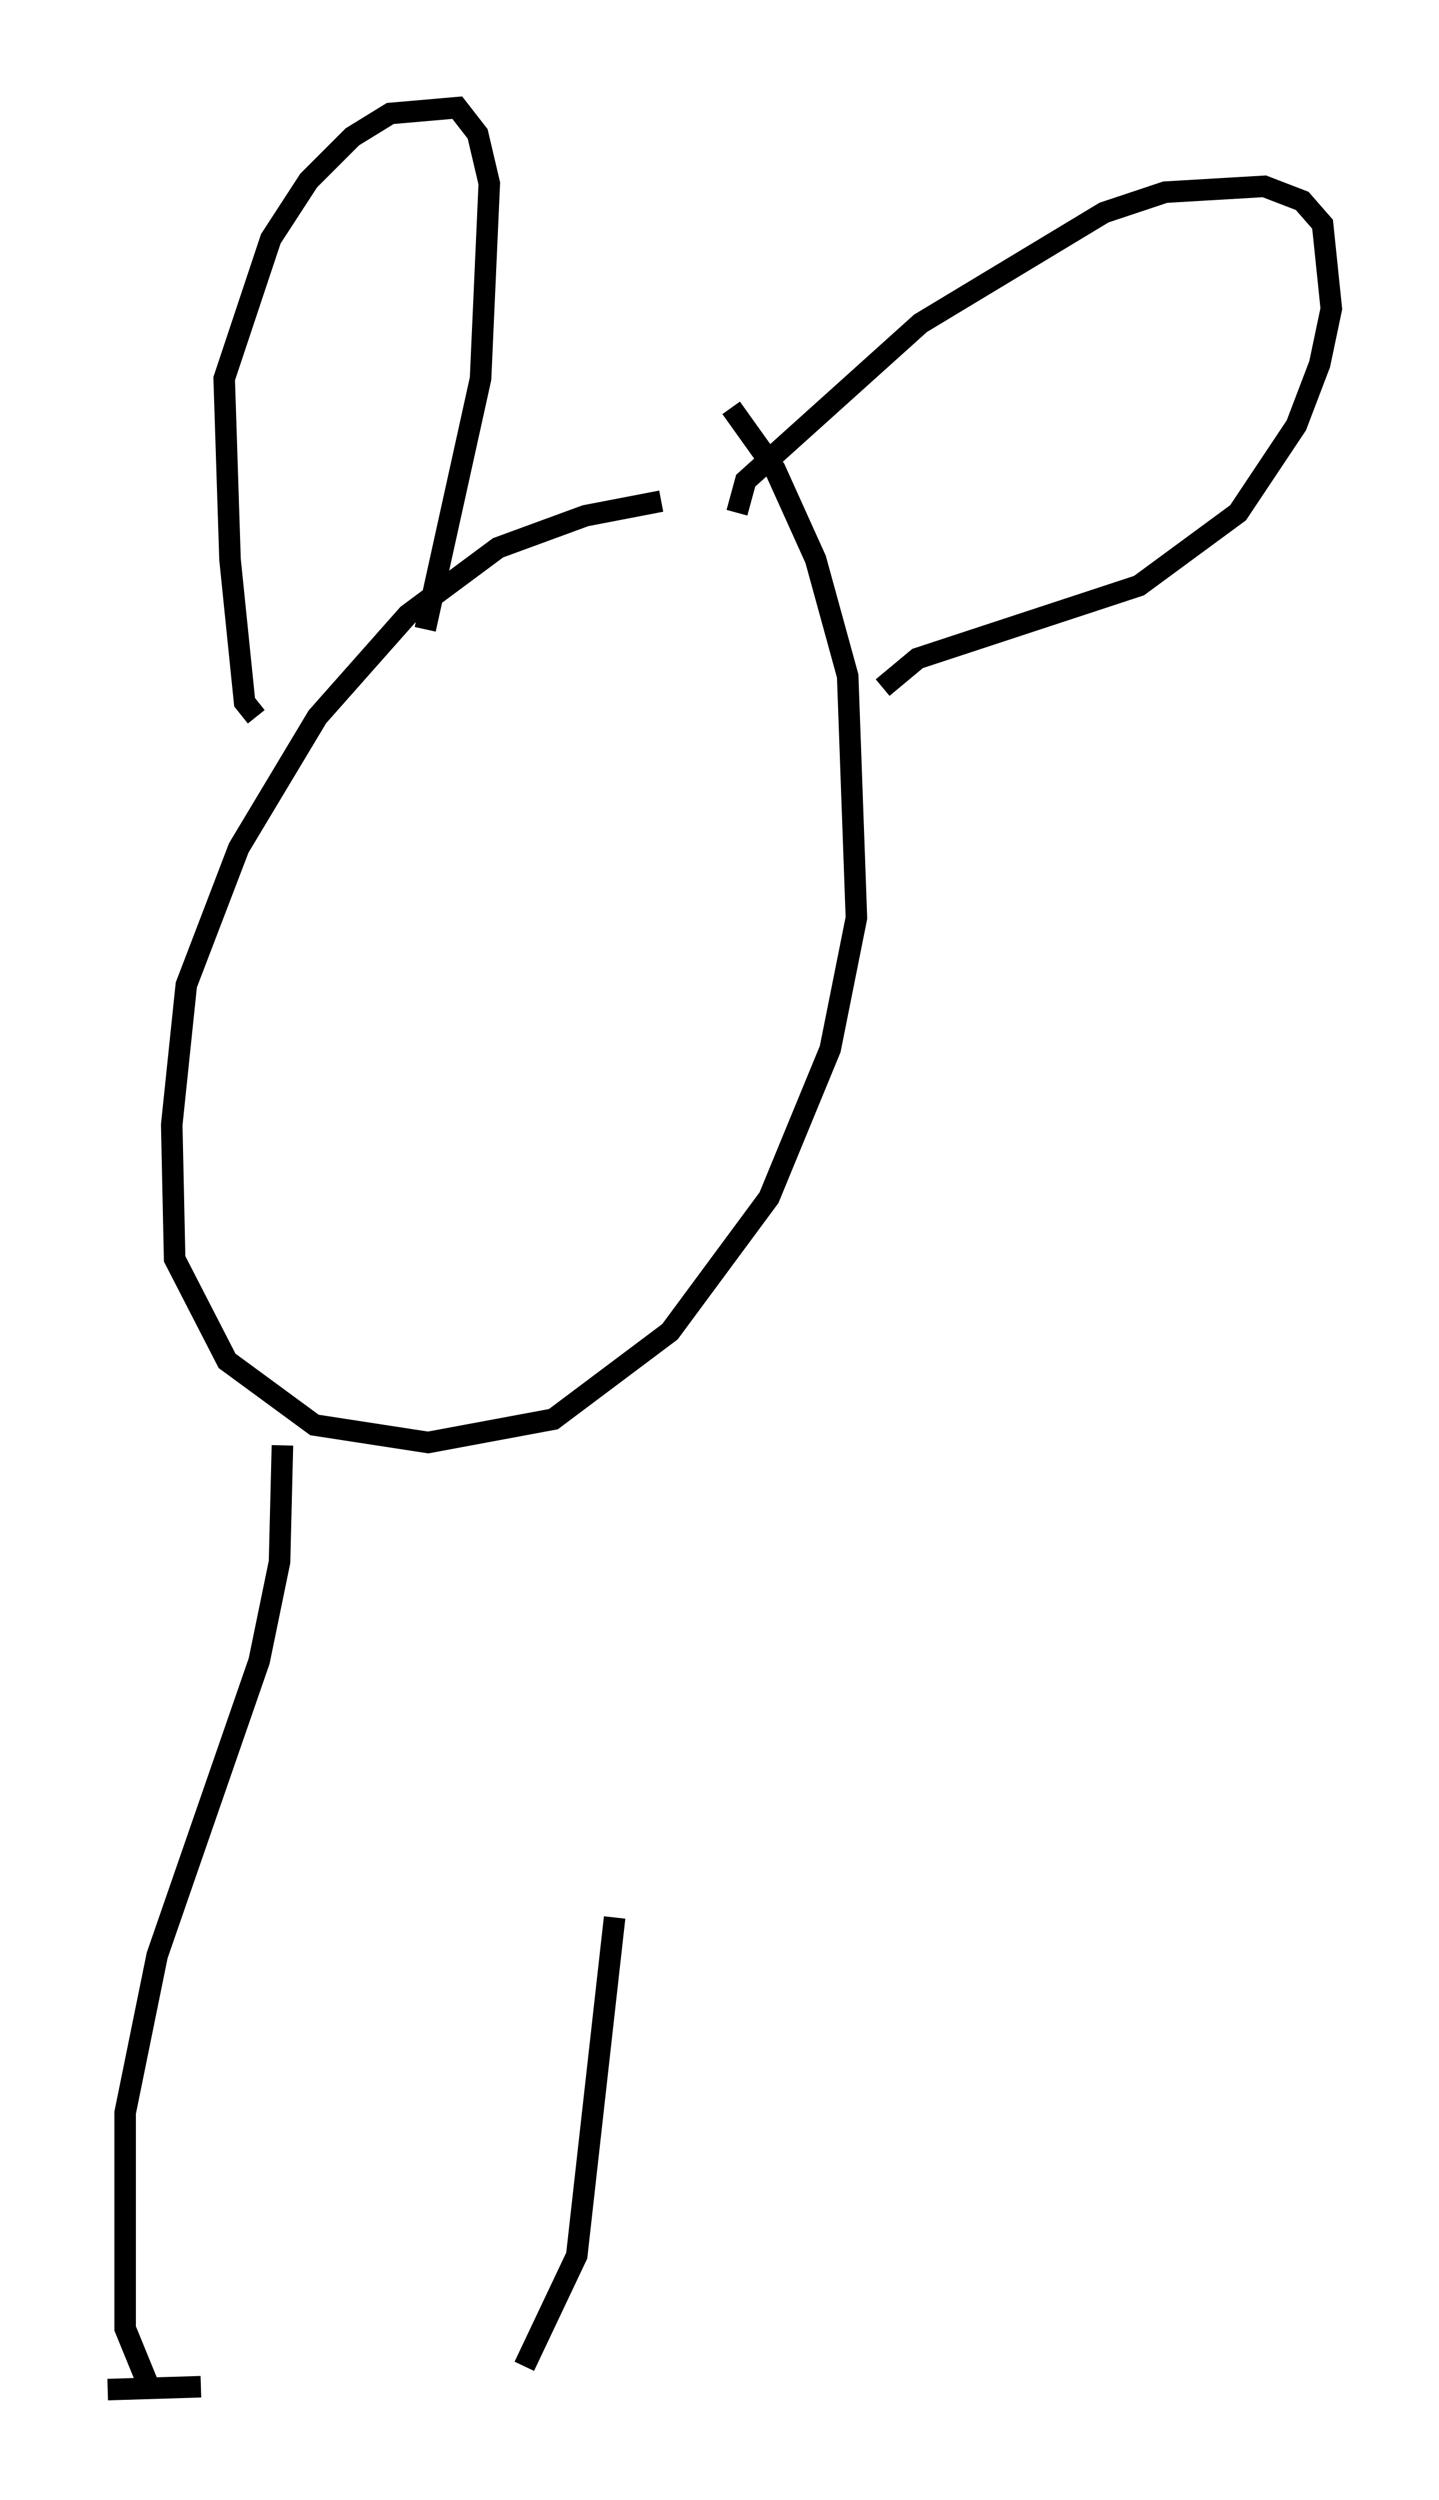 <?xml version="1.0" encoding="utf-8" ?>
<svg baseProfile="full" height="116.088" version="1.1" width="66.833" xmlns="http://www.w3.org/2000/svg" xmlns:ev="http://www.w3.org/2001/xml-events" xmlns:xlink="http://www.w3.org/1999/xlink"><defs /><rect fill="white" height="116.088" width="66.833" x="0" y="0" /><path d="M33.687, 23.268 m-2.977, 0.0 l-3.518, 0.677 -4.059, 1.488 l-4.195, 3.112 -4.195, 4.736 l-3.654, 6.089 -2.436, 6.36 l-0.677, 6.495 0.135, 6.225 l2.436, 4.736 4.059, 2.977 l5.277, 0.812 5.819, -1.083 l5.413, -4.059 4.601, -6.225 l2.842, -6.901 1.218, -6.089 l-0.406, -11.231 -1.488, -5.413 l-1.894, -4.195 -2.03, -2.842 m-22.057, 14.344 l-0.541, -0.677 -0.677, -6.631 l-0.271, -8.39 2.165, -6.495 l1.759, -2.706 2.03, -2.03 l1.759, -1.083 3.112, -0.271 l0.947, 1.218 0.541, 2.3 l-0.406, 9.066 -2.571, 11.637 m14.479, -5.413 l0.406, -1.488 8.119, -7.307 l8.525, -5.142 2.842, -0.947 l4.601, -0.271 1.759, 0.677 l0.947, 1.083 0.406, 3.924 l-0.541, 2.571 -1.083, 2.842 l-2.706, 4.059 -4.601, 3.383 l-10.284, 3.383 -1.624, 1.353 m-27.875, 35.182 l-0.135, 5.413 -0.947, 4.601 l-4.736, 13.667 -1.488, 7.307 l0.0, 10.013 1.218, 2.977 m17.321, -1.218 l2.436, -5.142 1.759, -15.697 m-23.545, 21.921 l4.33, -0.135 " fill="none" stroke="black" stroke-width="1" /></svg>